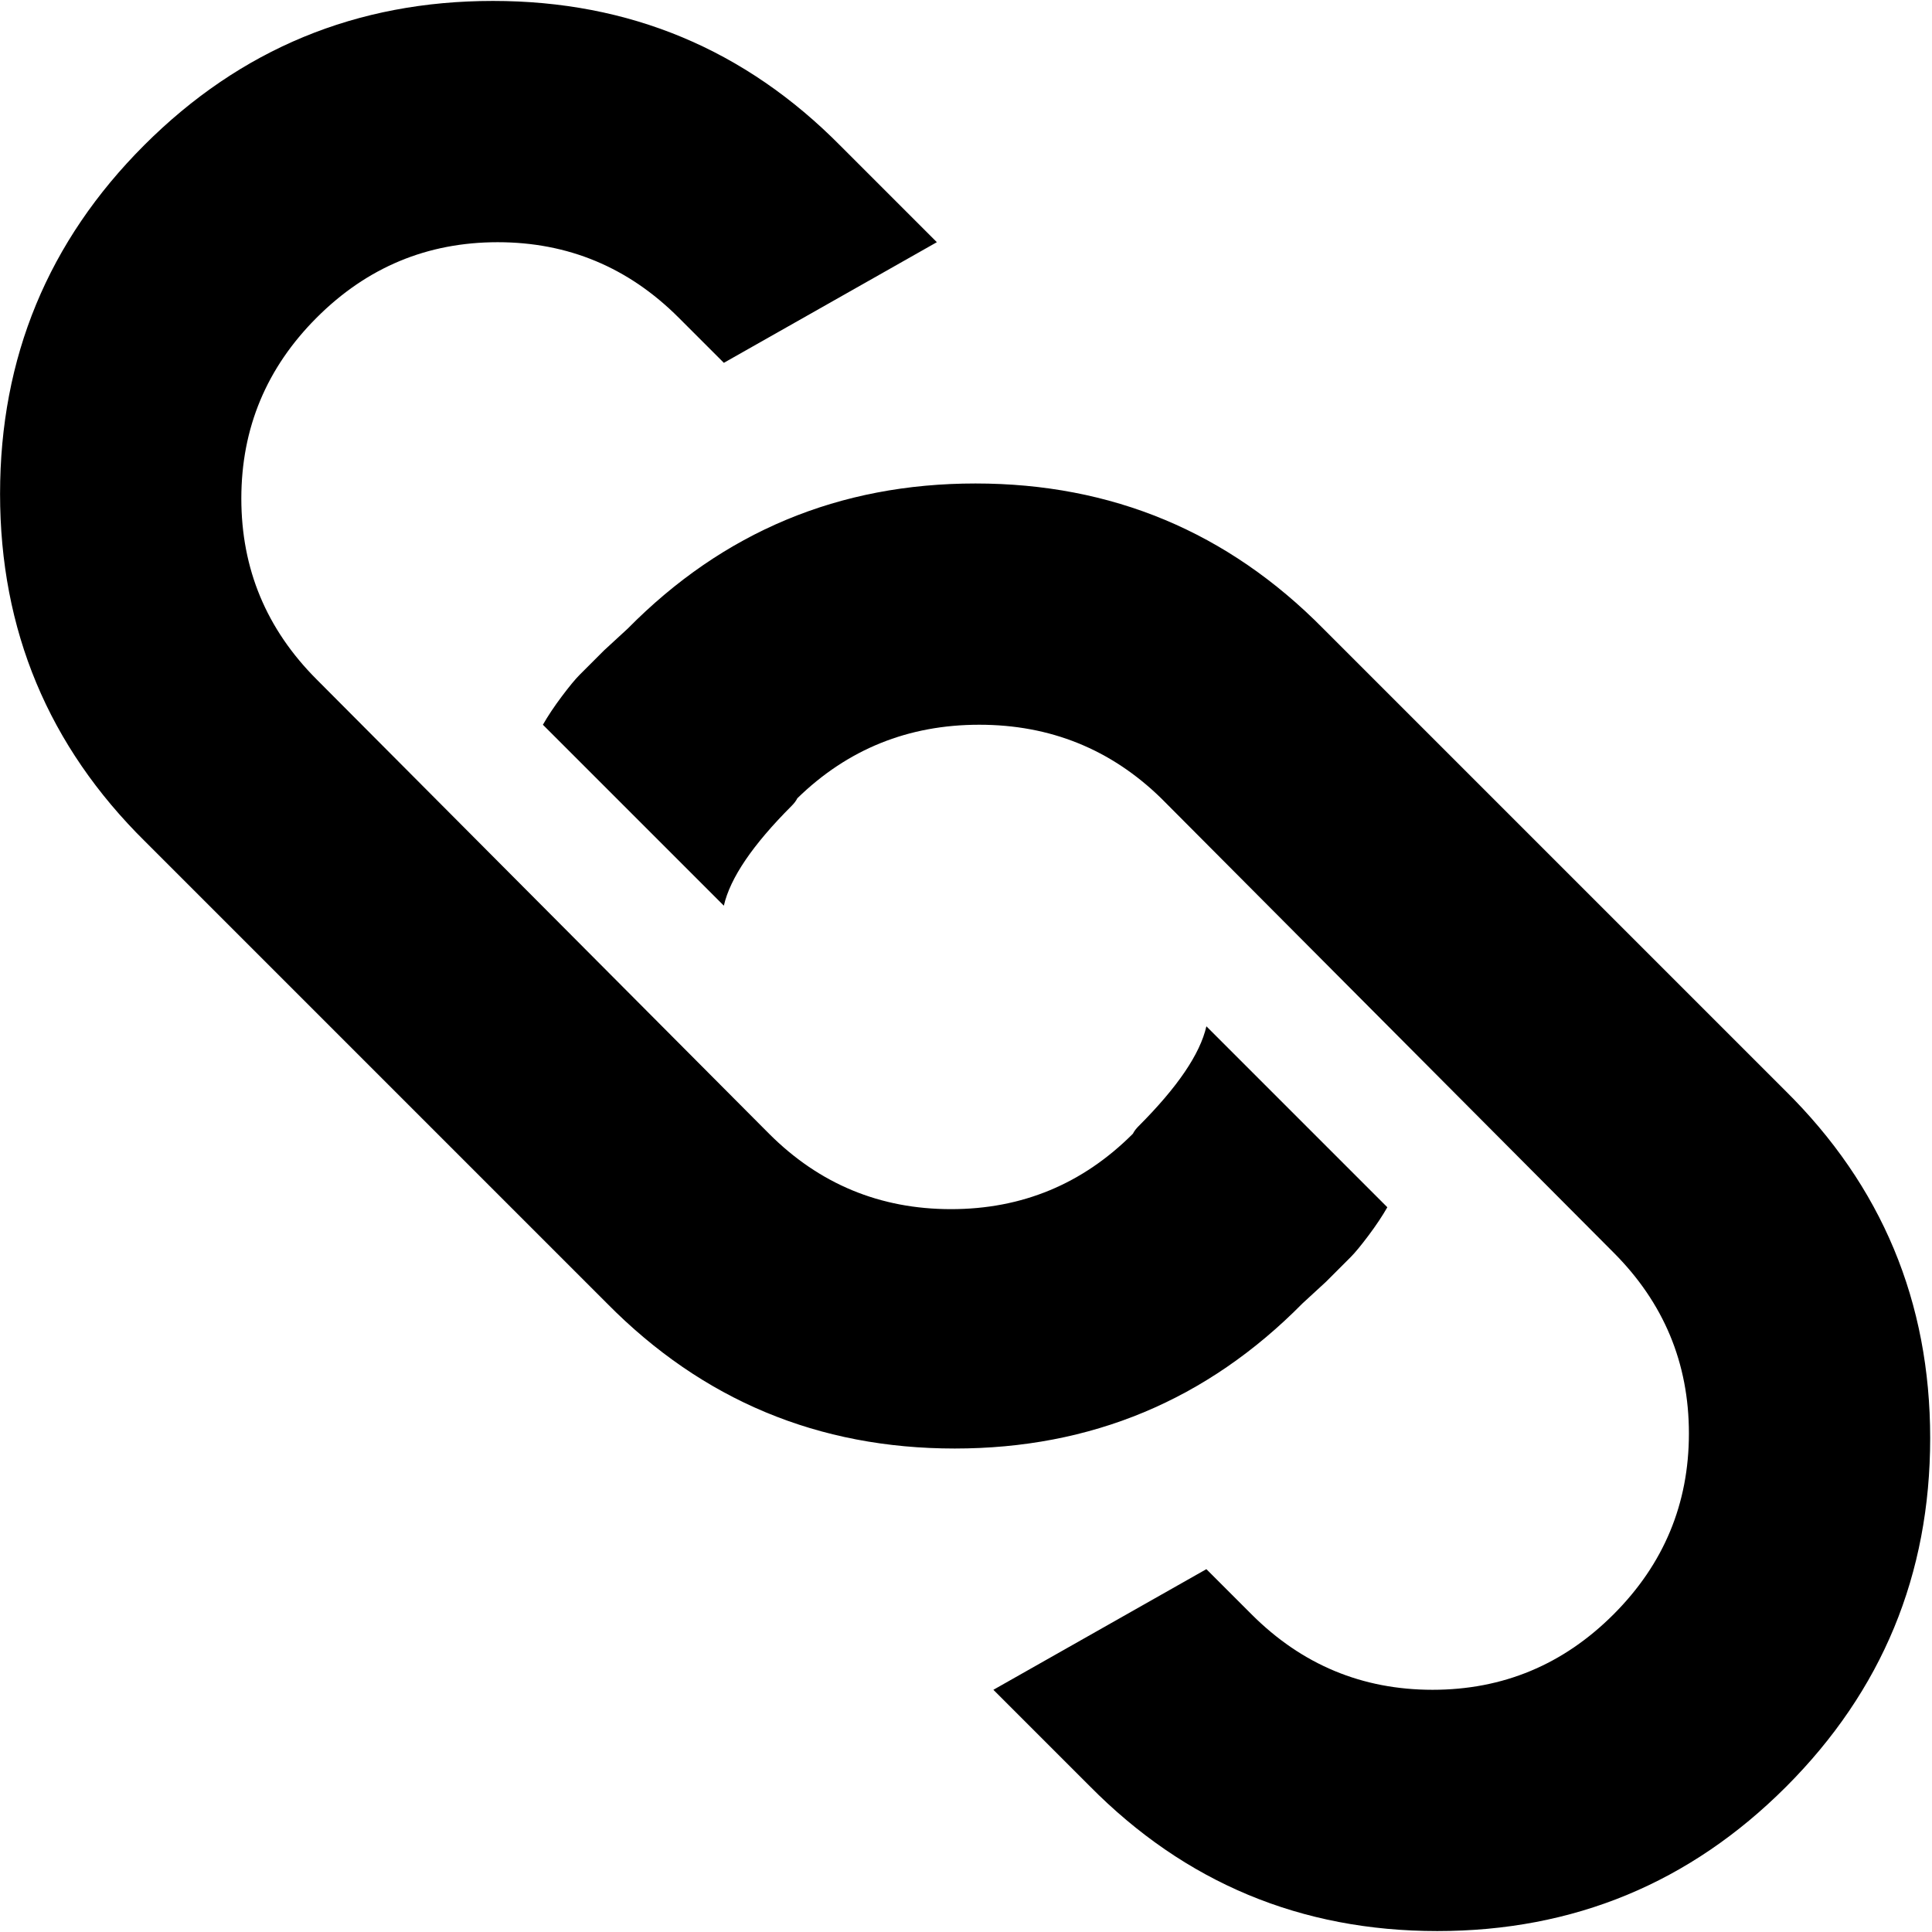 <svg xmlns="http://www.w3.org/2000/svg" width="3em" height="3em" viewBox="0 0 1025 1024"><path fill="currentColor" d="M947.533 947.5q-76.5 76.5-185 76.5t-184.5-77l-51-51l113-64l24 24q40 40 96 40t96-40t40-96t-40-96l-240-241q-40-39-96.5-39t-96.5 39q-1 2-3 4q-31 31-36 53l-96-96q4-7 10-15t9.5-11.5l13-13l12.5-11.5q76-77 184.5-77t184.5 77l245 245q77 76 77 184.5t-76.5 185M360.033 168q-40-40-96-40t-96 40t-40 96t40 96l240 241q40 40 96.5 40t96.5-40q1-2 3-4q31-31 36-53l96 96q-4 7-10 15t-9.5 11.5l-13 13l-12.5 11.5q-76 77-184.5 77t-184.5-77l-245-245q-77-76-77-184.5t76.5-185t185-76.5t184.5 77l51 51l-113 64z"/></svg>